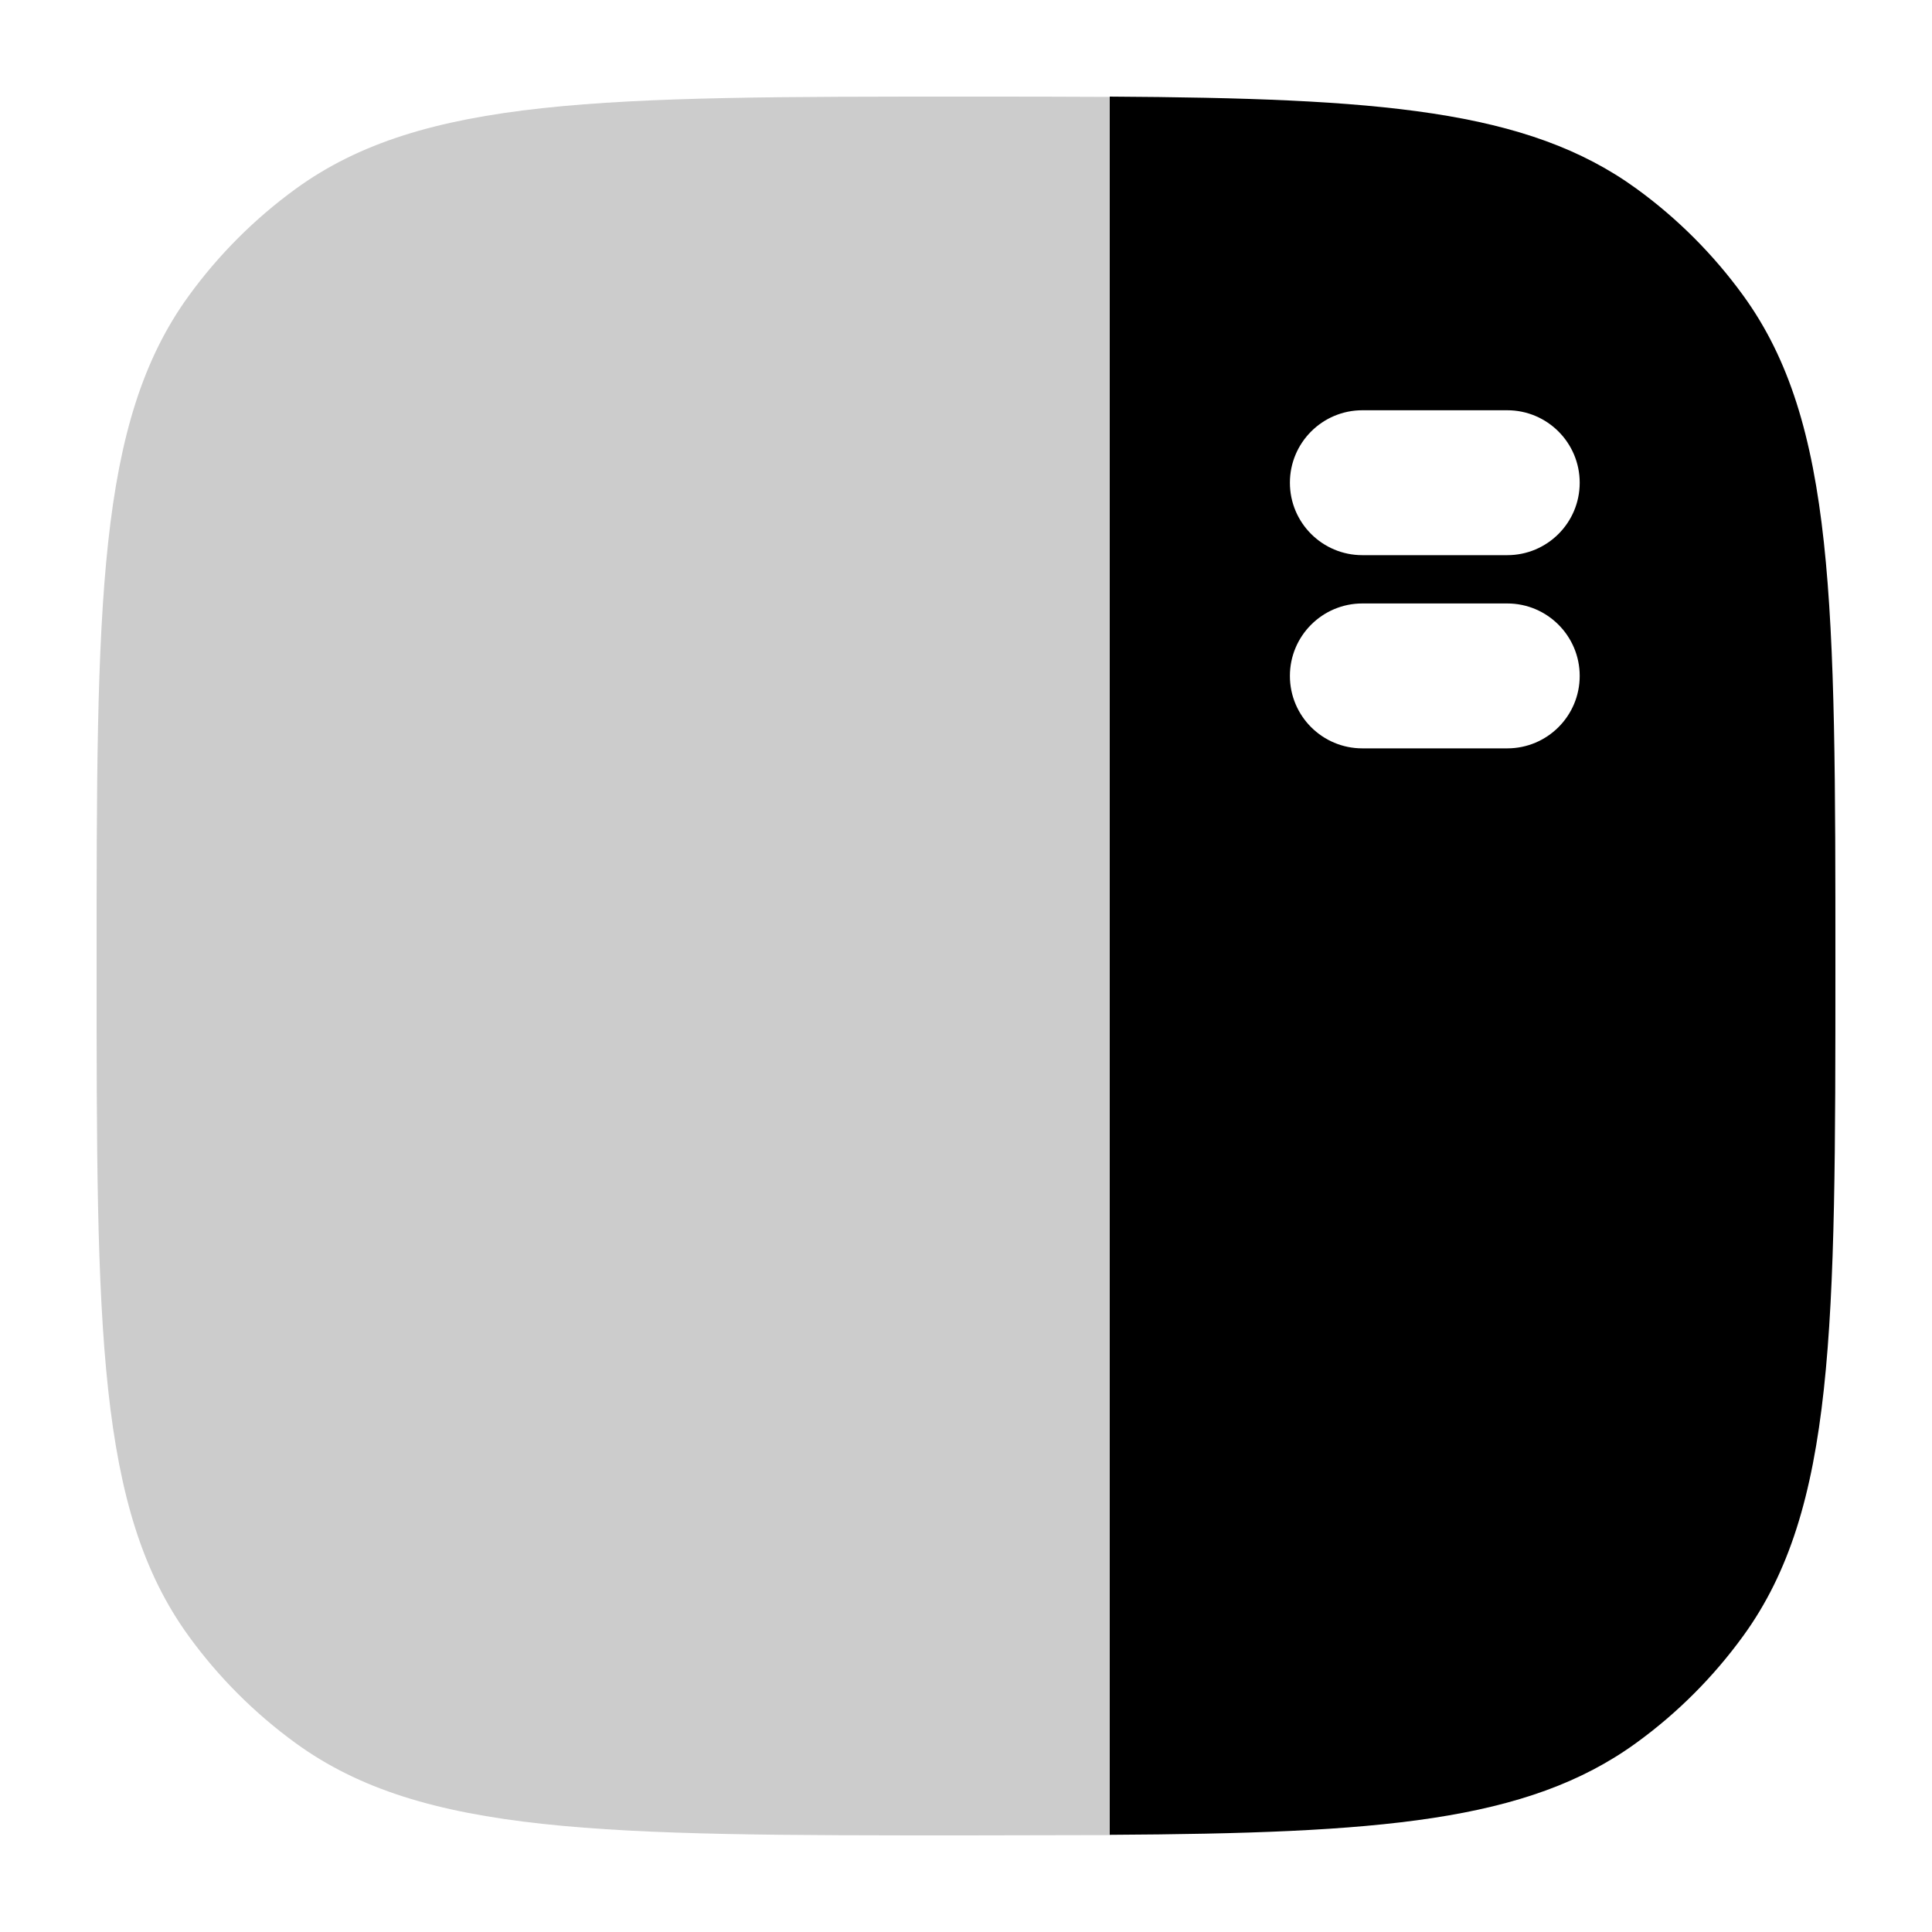 <svg width="20" height="20" viewBox="0 0 20 20" fill="currentColor" xmlns="http://www.w3.org/2000/svg">
  <path d="M1.955 3.061C1 4.375 1 6.25 1 10C1 13.75 1 15.625 1.955 16.939C2.263 17.363 2.637 17.737 3.061 18.045C4.375 19 6.25 19 10 19C11.488 18.997 11.488 18.997 11.488 18.997L11.488 1.003C11.027 1 10.532 1 10 1C6.25 1 4.375 1 3.061 1.955C2.637 2.263 2.263 2.637 1.955 3.061Z" fill="currentColor" fill-opacity="0.2" />
  <path fill-rule="evenodd" d="M11.488 18.994C14.271 18.978 15.811 18.862 16.939 18.042C17.364 17.734 17.737 17.36 18.045 16.936C19 15.622 19 13.747 19 9.997C19 6.247 19 4.373 18.045 3.058C17.737 2.634 17.364 2.26 16.939 1.952C15.811 1.133 14.271 1.017 11.488 1V18.994ZM13.353 4.997C13.353 4.583 13.689 4.247 14.103 4.247H15.603C16.017 4.247 16.353 4.583 16.353 4.997C16.353 5.412 16.017 5.747 15.603 5.747H14.103C13.689 5.747 13.353 5.412 13.353 4.997ZM14.103 6.247C13.689 6.247 13.353 6.583 13.353 6.997C13.353 7.412 13.689 7.747 14.103 7.747H15.603C16.017 7.747 16.353 7.412 16.353 6.997C16.353 6.583 16.017 6.247 15.603 6.247H14.103Z" fill="currentColor" />
</svg>
